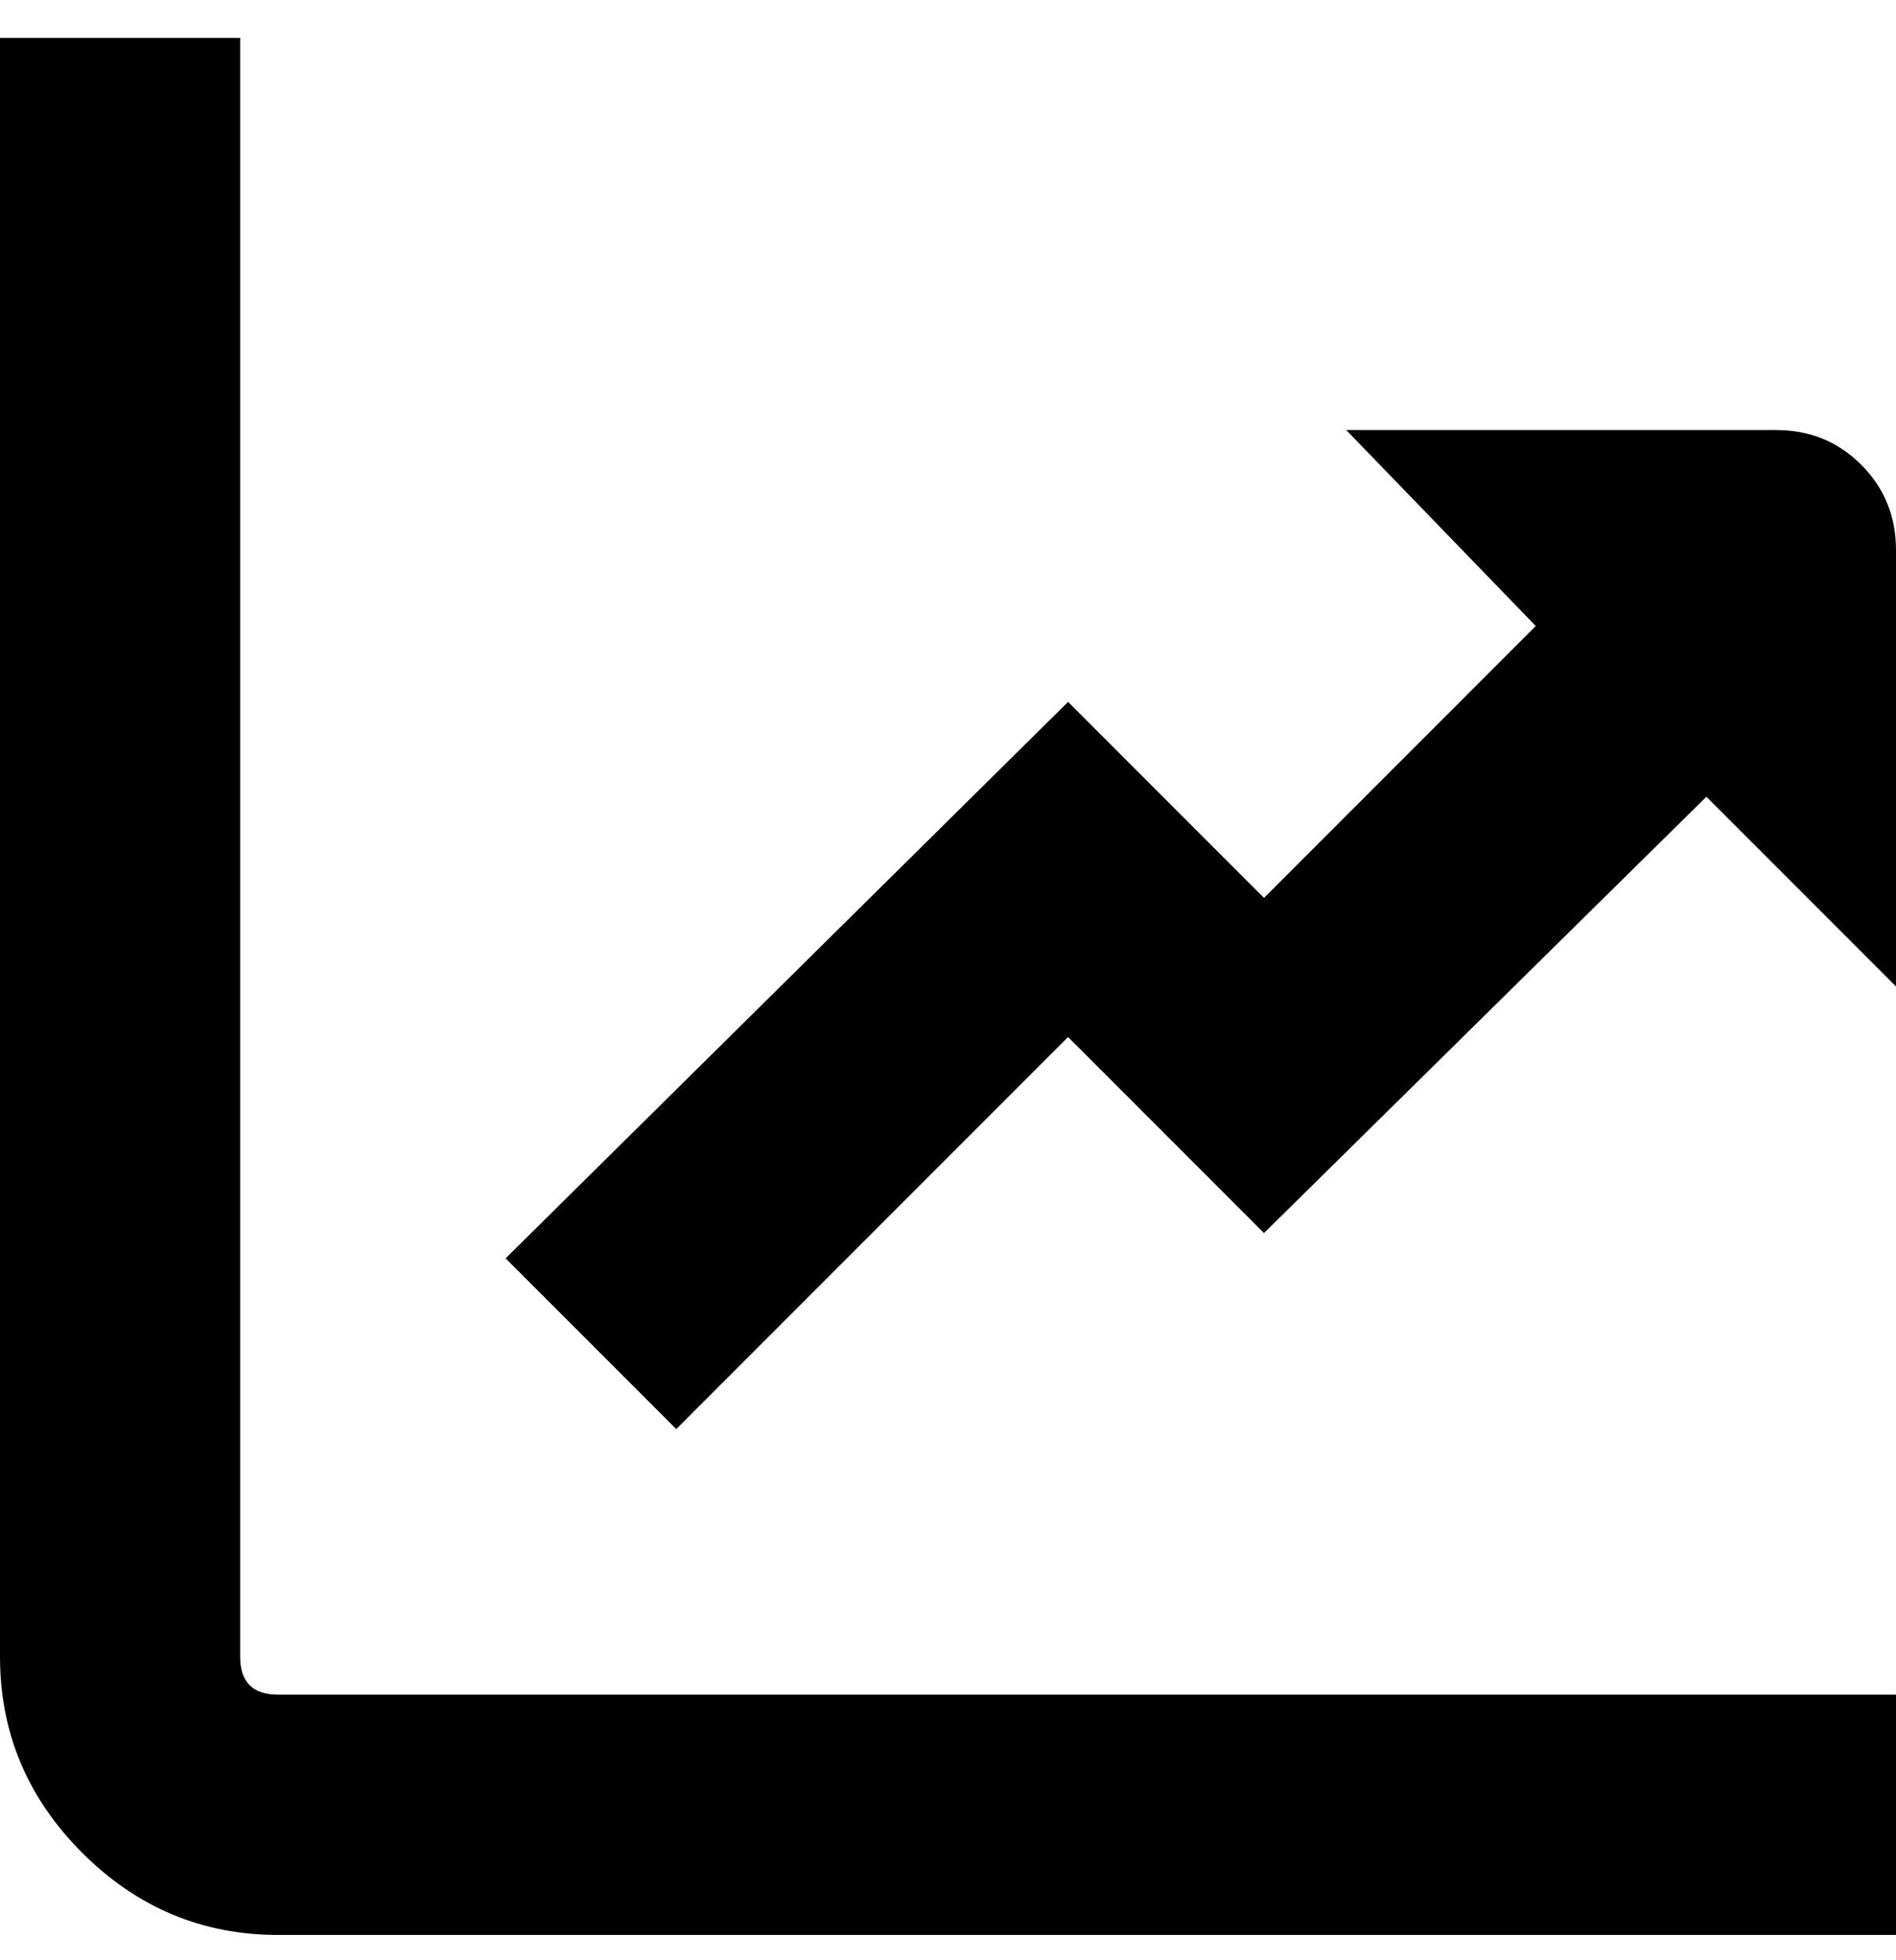 <svg viewBox="0 0 300 310" xmlns="http://www.w3.org/2000/svg"><path d="M38 262V6H0v256q0 18 13 31t31 13h256v-38H44q-3 0-4.5-1.5T38 262zM281 68h-68l30 31-43 43-31-31-89 88 27 27 62-62 31 31 70-69 30 30V87q0-8-5.5-13.5T281 68z"/></svg>